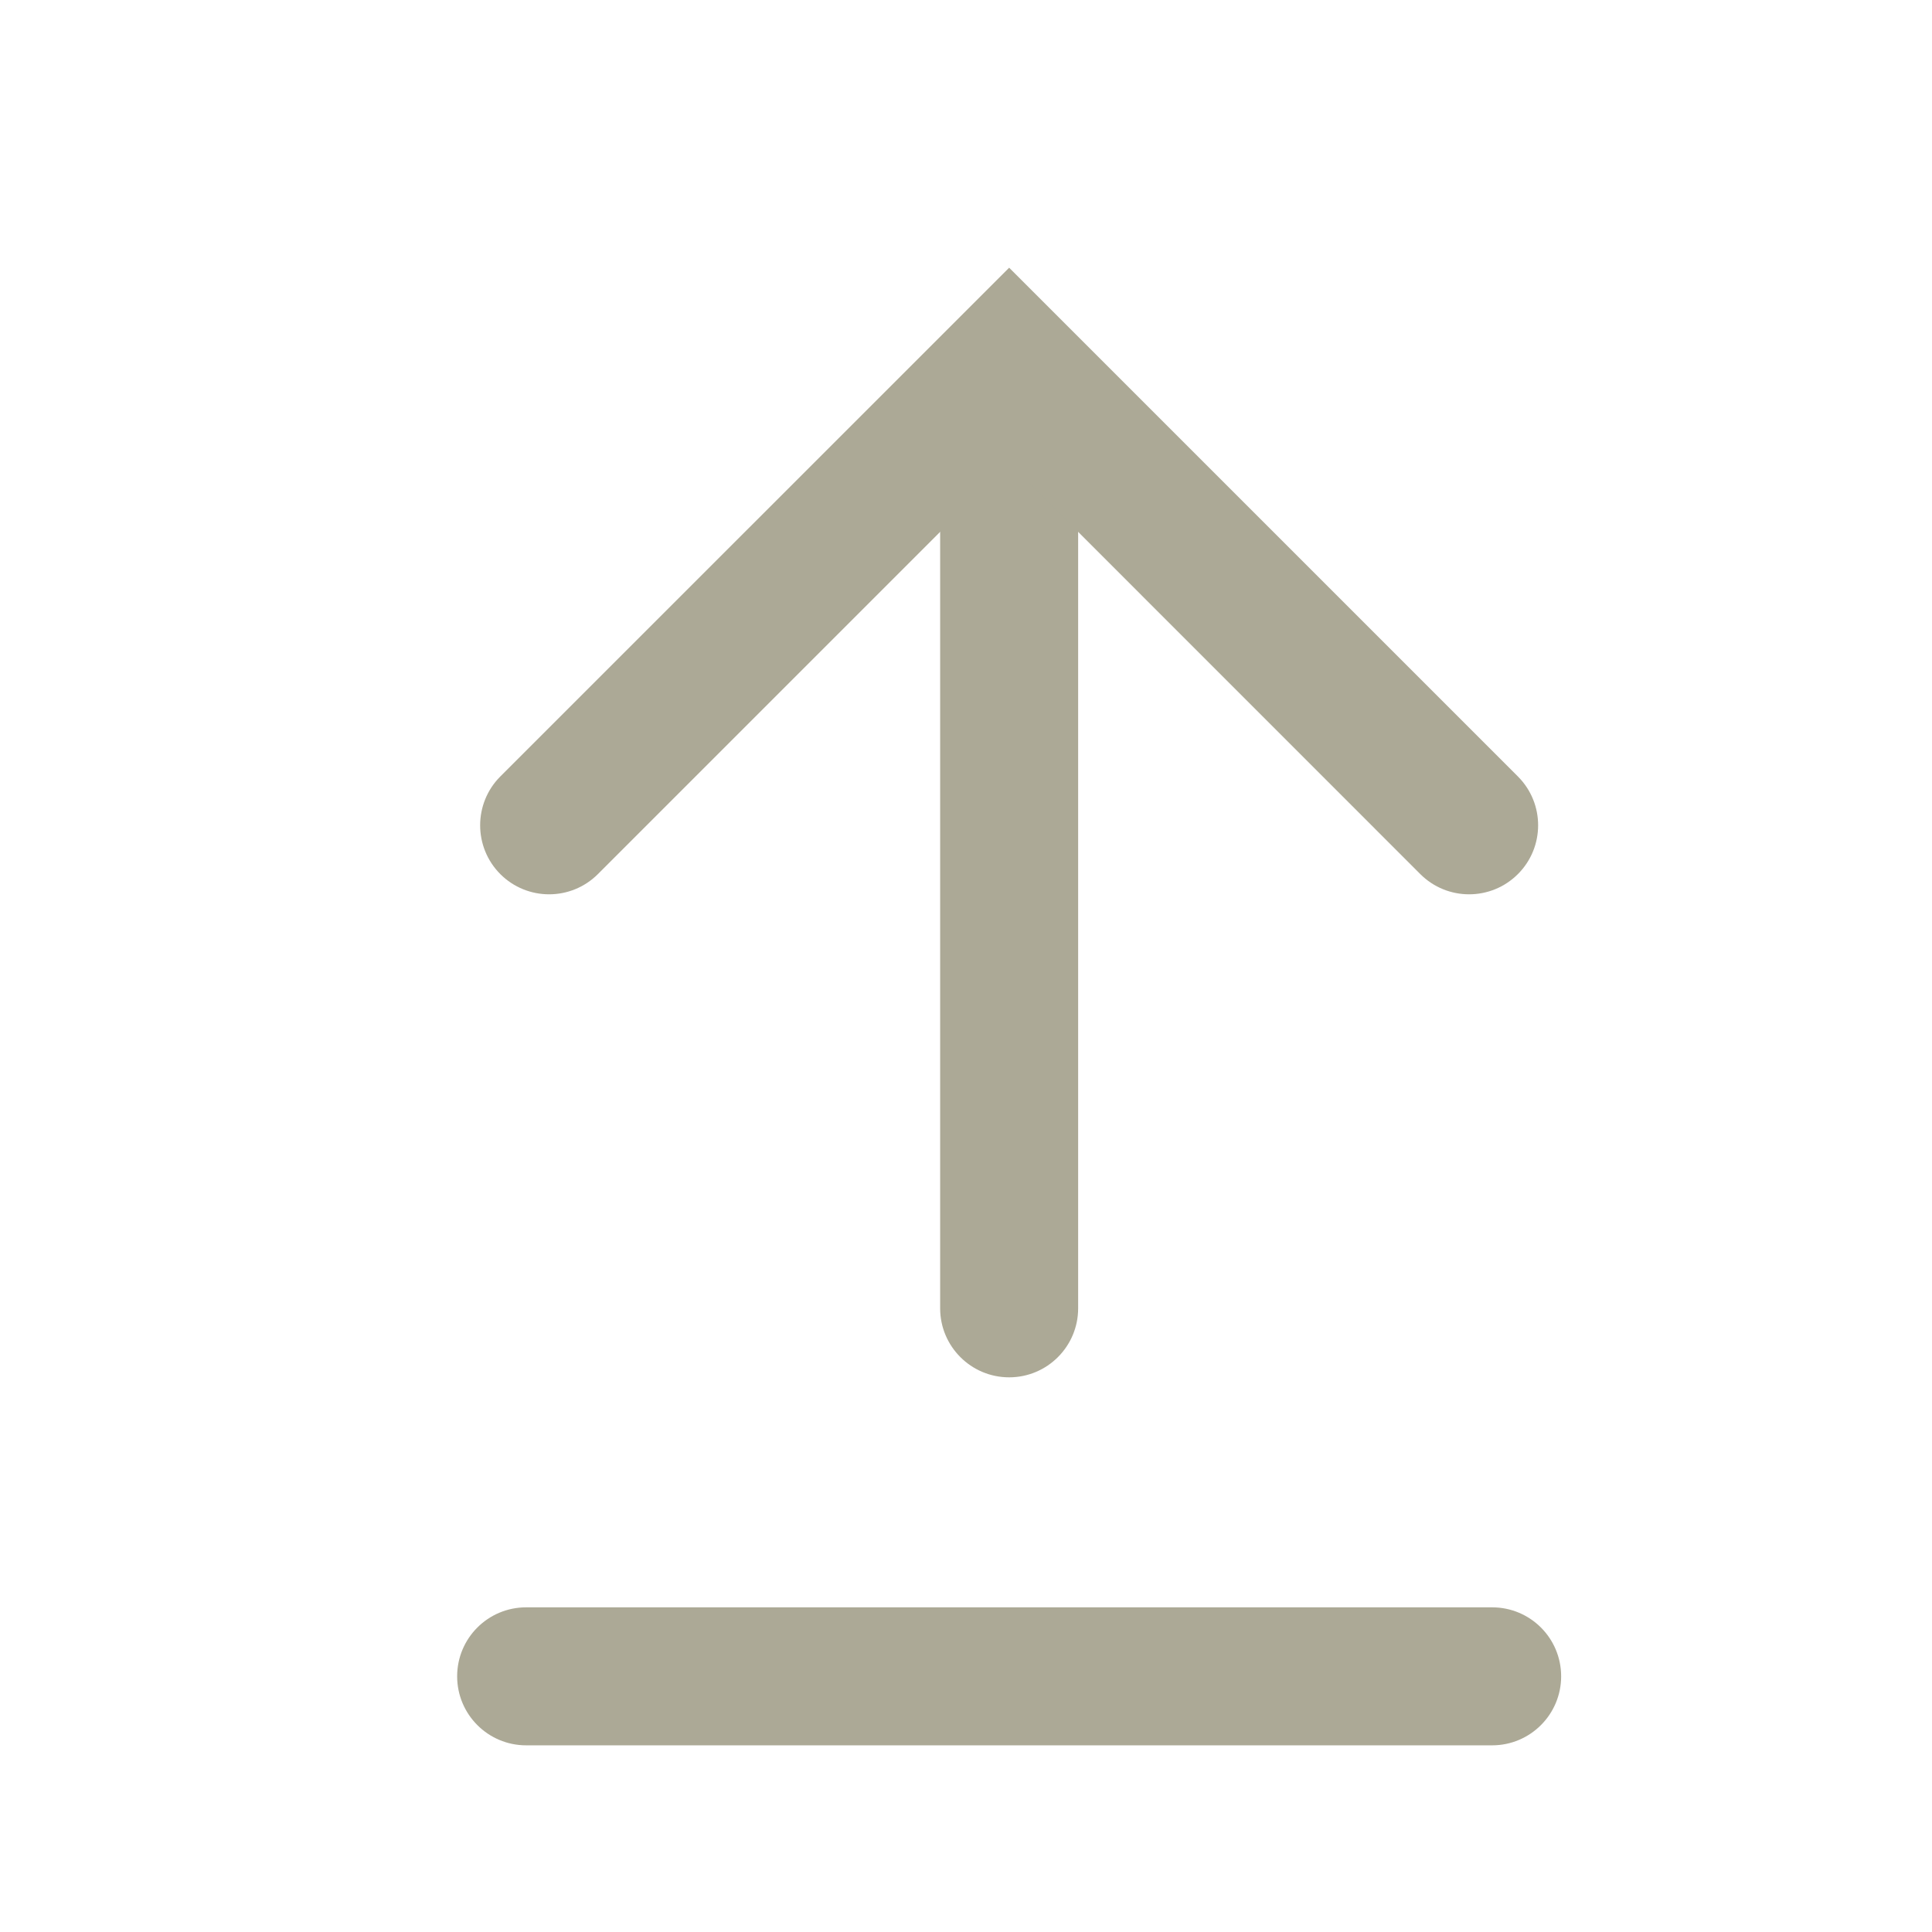 <svg width="21" height="21" viewBox="0 0 21 21" fill="none" xmlns="http://www.w3.org/2000/svg">
<path d="M4.969 18.221C4.969 17.806 5.305 17.471 5.719 17.471H16.219C16.633 17.471 16.969 17.806 16.969 18.221C16.969 18.635 16.633 18.971 16.219 18.971H5.719C5.305 18.971 4.969 18.635 4.969 18.221Z" fill="#ACA996"/>
<path d="M10.969 14.971C10.555 14.971 10.219 14.635 10.219 14.221V4.721C10.219 4.306 10.555 3.971 10.969 3.971C11.383 3.971 11.719 4.306 11.719 4.721V14.221C11.719 14.635 11.383 14.971 10.969 14.971Z" fill="#ACA996"/>
<path fill-rule="evenodd" clip-rule="evenodd" d="M10.969 2.91L16.499 8.44C16.792 8.733 16.792 9.208 16.499 9.501C16.206 9.794 15.731 9.794 15.438 9.501L10.969 5.031L6.499 9.501C6.206 9.794 5.731 9.794 5.438 9.501C5.146 9.208 5.146 8.733 5.438 8.44L10.969 2.91Z" fill="#ACA996"/>
</svg>
